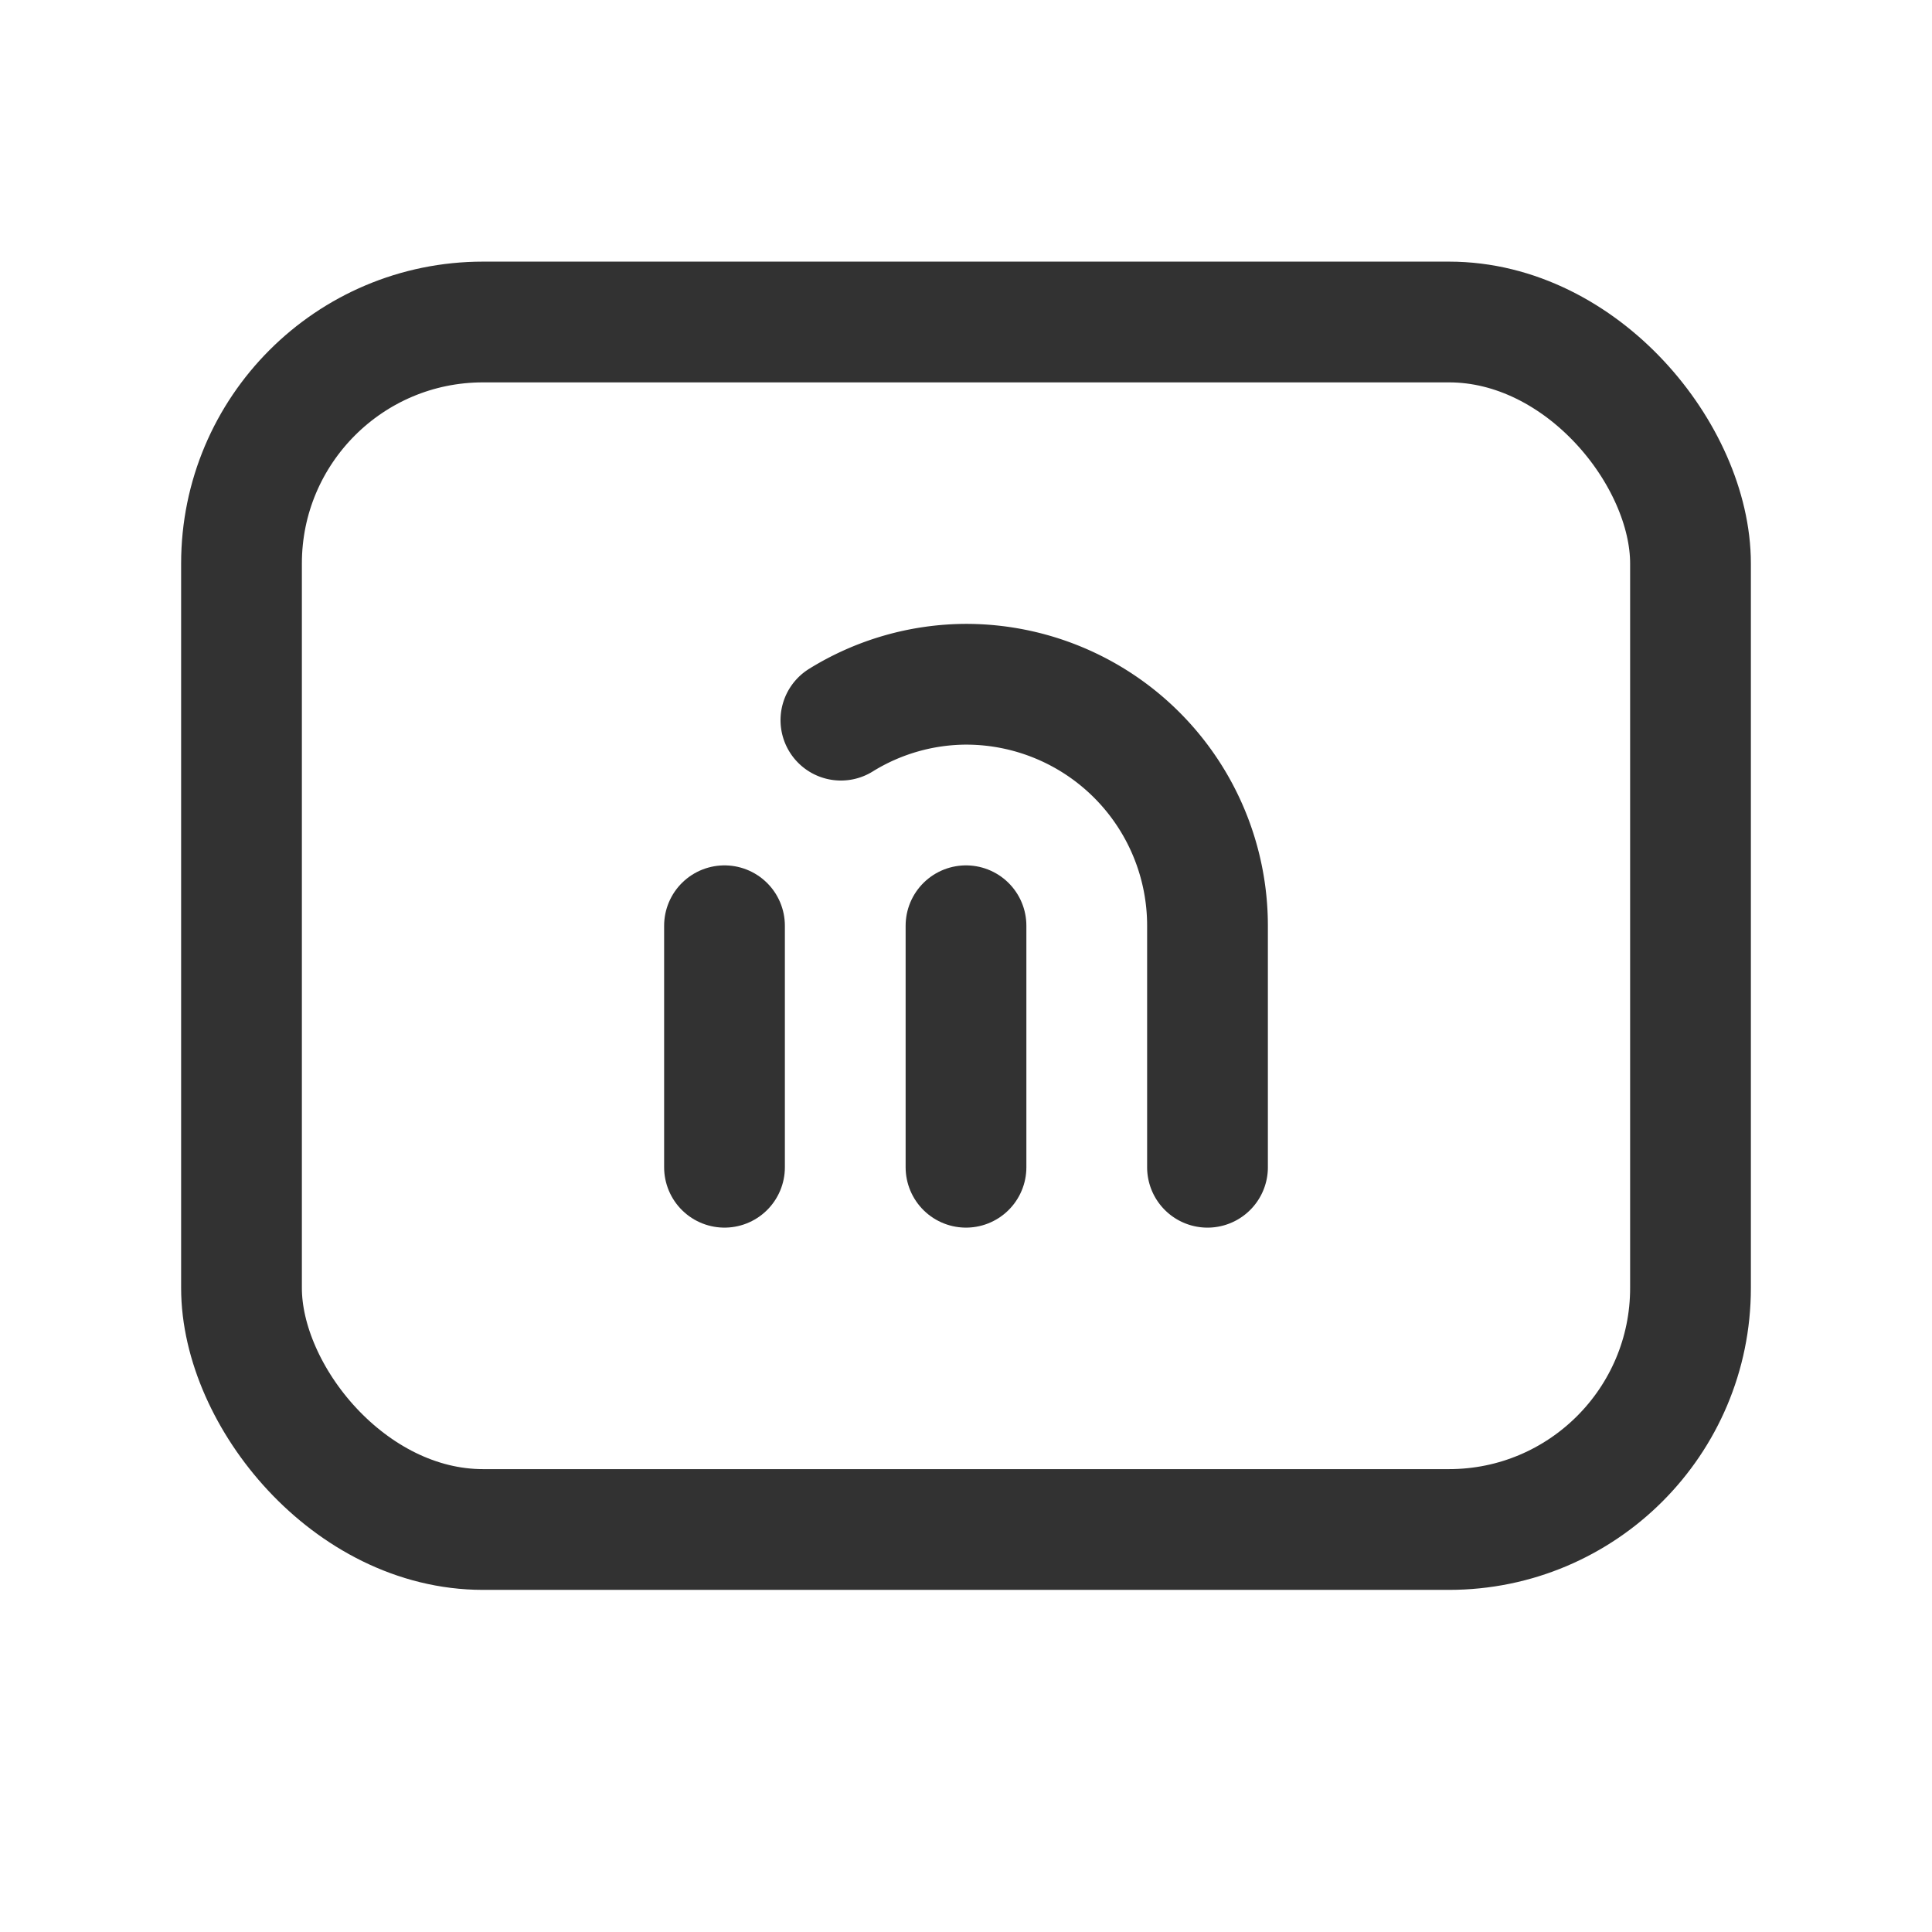 <svg xmlns="http://www.w3.org/2000/svg" viewBox="0 0 24 24"><line x1="9" y1="11.5" x2="9" y2="14.5" fill="none" stroke="#323232" stroke-linecap="round" stroke-linejoin="round" stroke-width="1.5"/><line x1="12" y1="14.5" x2="12" y2="11.5" fill="none" stroke="#323232" stroke-linecap="round" stroke-linejoin="round" stroke-width="1.5"/><rect x="3" y="4" width="18" height="15" rx="3" stroke-width="1.5" stroke="#323232" stroke-linecap="round" stroke-linejoin="round" fill="none"/><path d="M15,14.5v-3a3,3,0,0,0-3-3h0a2.973,2.973,0,0,0-1.554.446" fill="none" stroke="#323232" stroke-linecap="round" stroke-linejoin="round" stroke-width="1.5"/></svg>